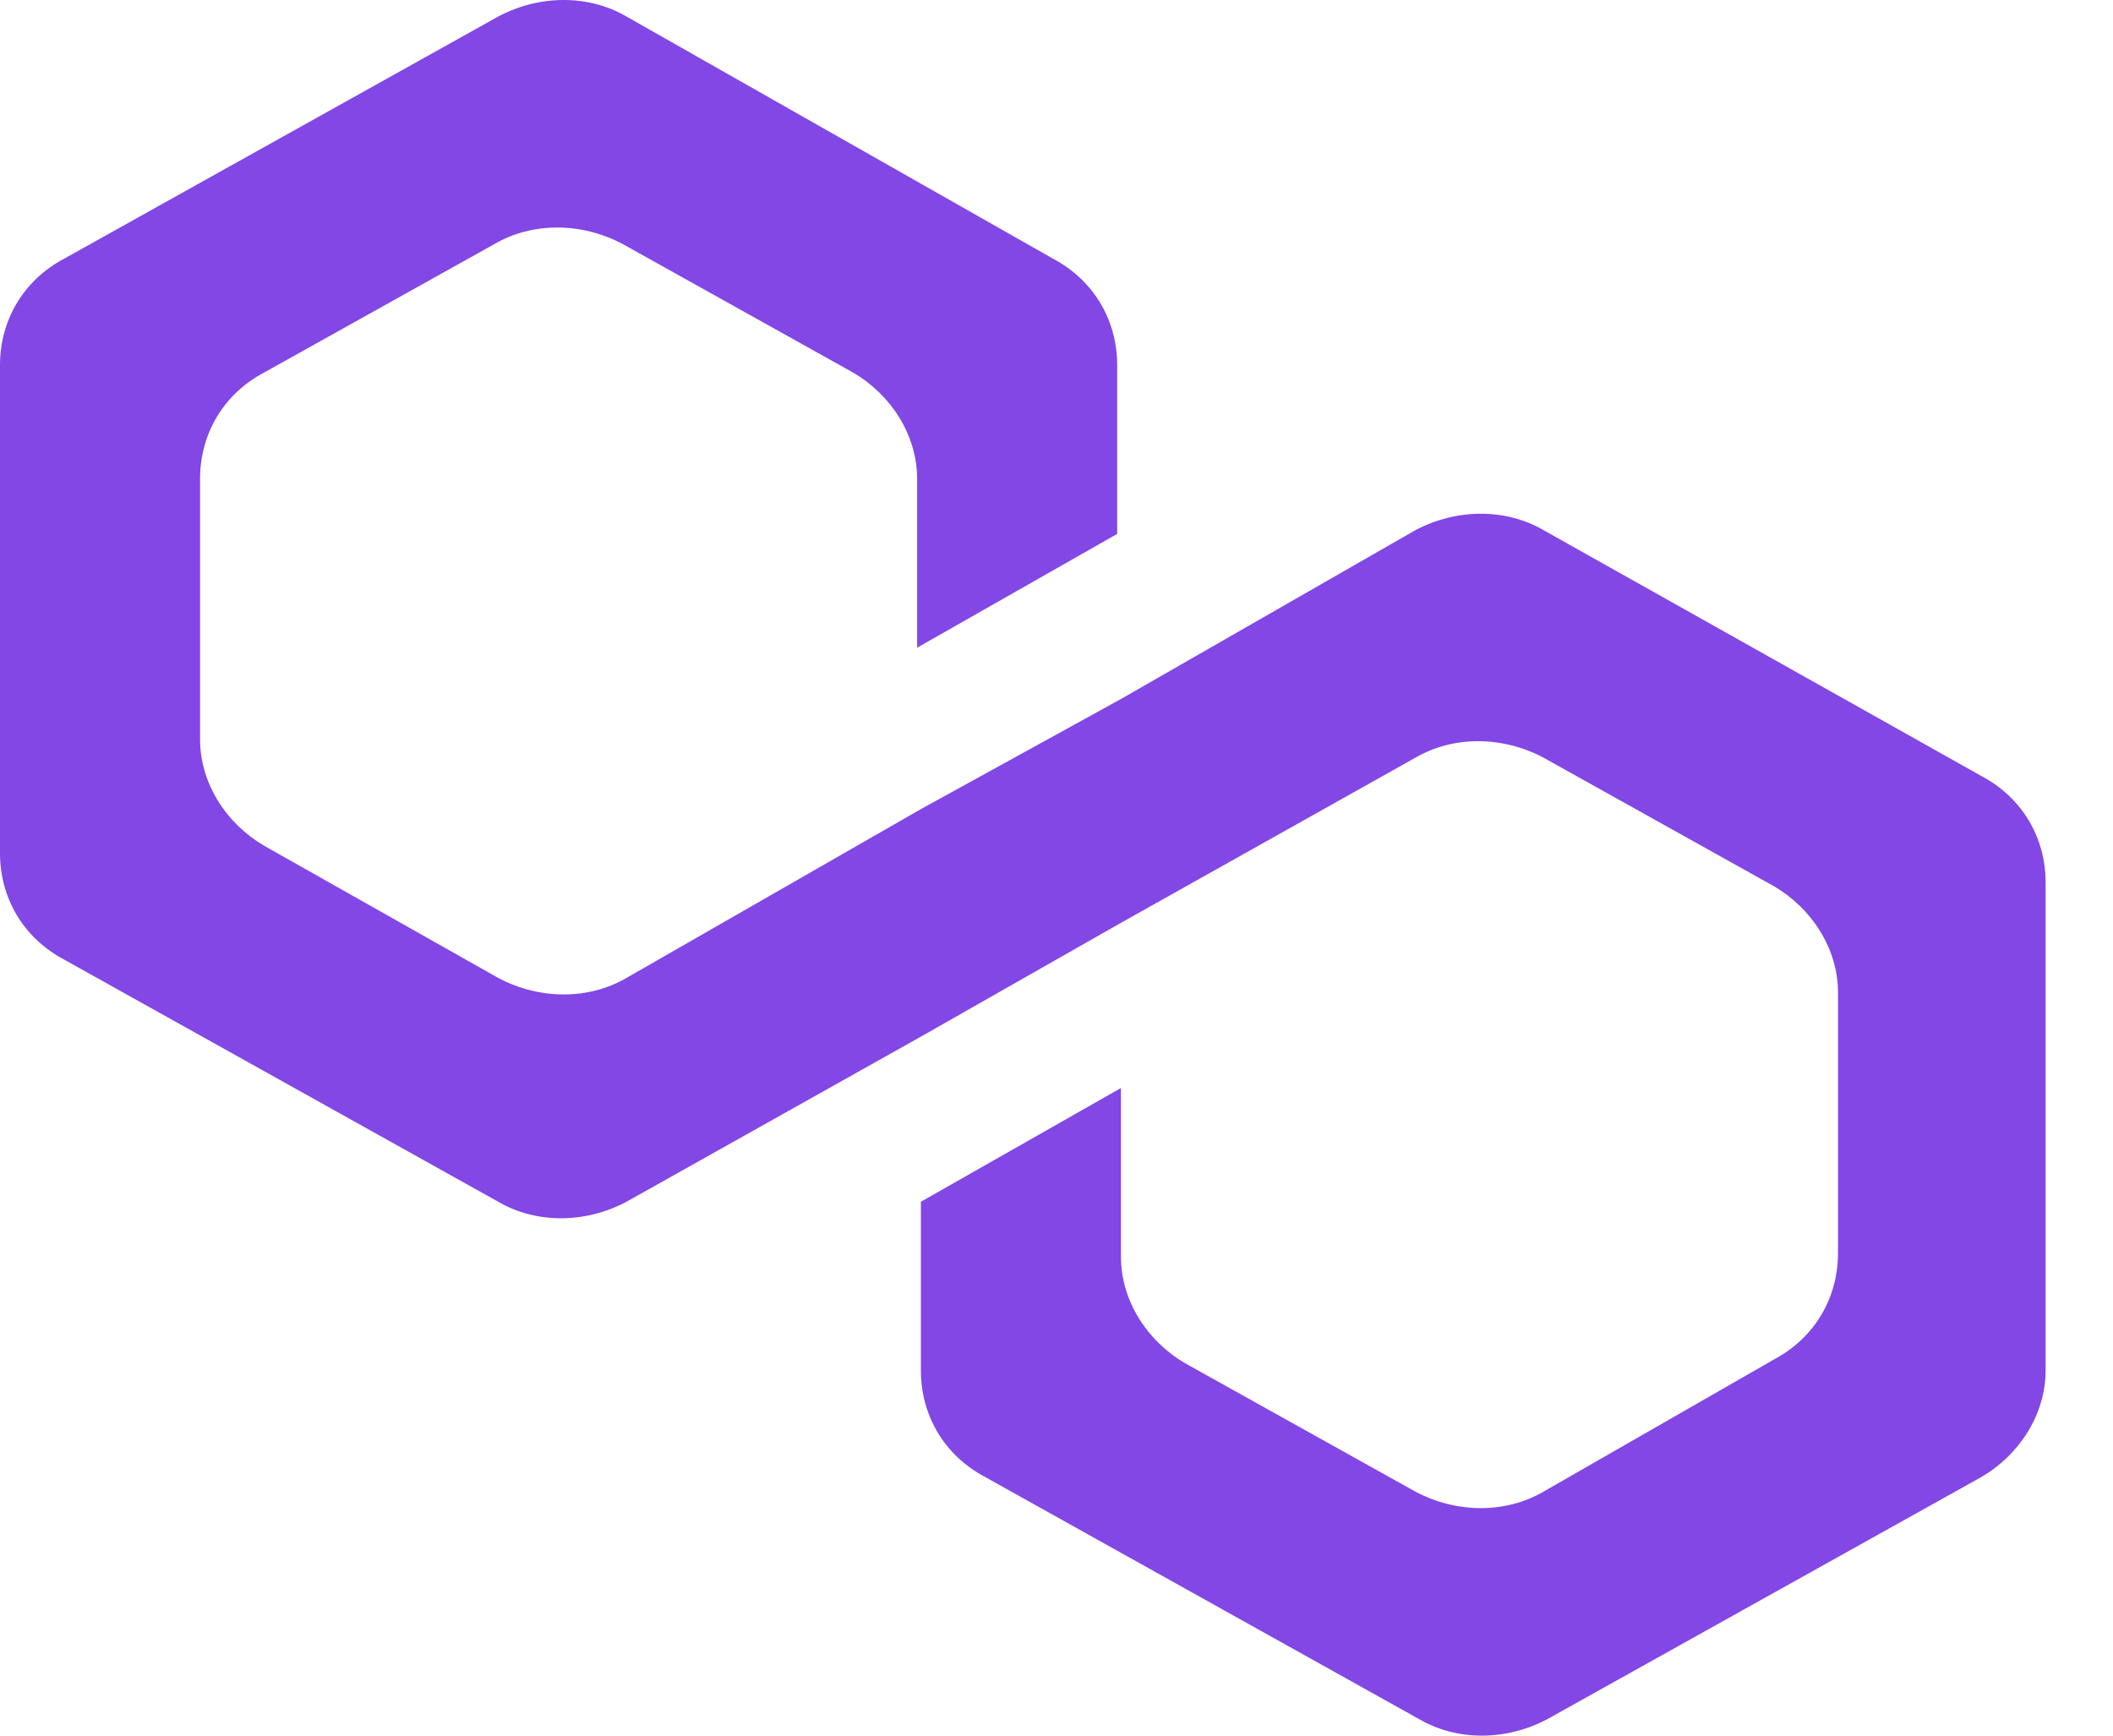 <svg width="28" height="23" viewBox="0 0 28 23" fill="none" xmlns="http://www.w3.org/2000/svg">
<path d="M20.455 7.026C19.955 6.735 19.305 6.735 18.755 7.026L14.854 9.263L12.203 10.722L8.302 12.959C7.802 13.251 7.152 13.251 6.602 12.959L3.501 11.208C3.001 10.916 2.651 10.382 2.651 9.798V6.346C2.651 5.762 2.951 5.227 3.501 4.936L6.552 3.234C7.052 2.942 7.702 2.942 8.252 3.234L11.303 4.936C11.803 5.227 12.153 5.762 12.153 6.346V8.583L14.804 7.075V4.838C14.804 4.255 14.504 3.72 13.954 3.428L8.302 0.219C7.802 -0.073 7.152 -0.073 6.602 0.219L0.85 3.428C0.3 3.72 0 4.255 0 4.838V11.306C0 11.889 0.3 12.424 0.85 12.716L6.602 15.925C7.102 16.217 7.752 16.217 8.302 15.925L12.203 13.737L14.854 12.229L18.755 10.041C19.255 9.749 19.905 9.749 20.455 10.041L23.506 11.743C24.006 12.035 24.356 12.57 24.356 13.153V16.606C24.356 17.189 24.056 17.724 23.506 18.016L20.455 19.766C19.955 20.058 19.305 20.058 18.755 19.766L15.704 18.065C15.204 17.773 14.854 17.238 14.854 16.654V14.418L12.203 15.925V18.162C12.203 18.745 12.503 19.28 13.053 19.572L18.805 22.781C19.305 23.073 19.955 23.073 20.505 22.781L26.257 19.572C26.757 19.28 27.107 18.745 27.107 18.162V11.695C27.107 11.111 26.807 10.576 26.257 10.284L20.455 7.026Z" fill="#8247E5"/>
</svg>
